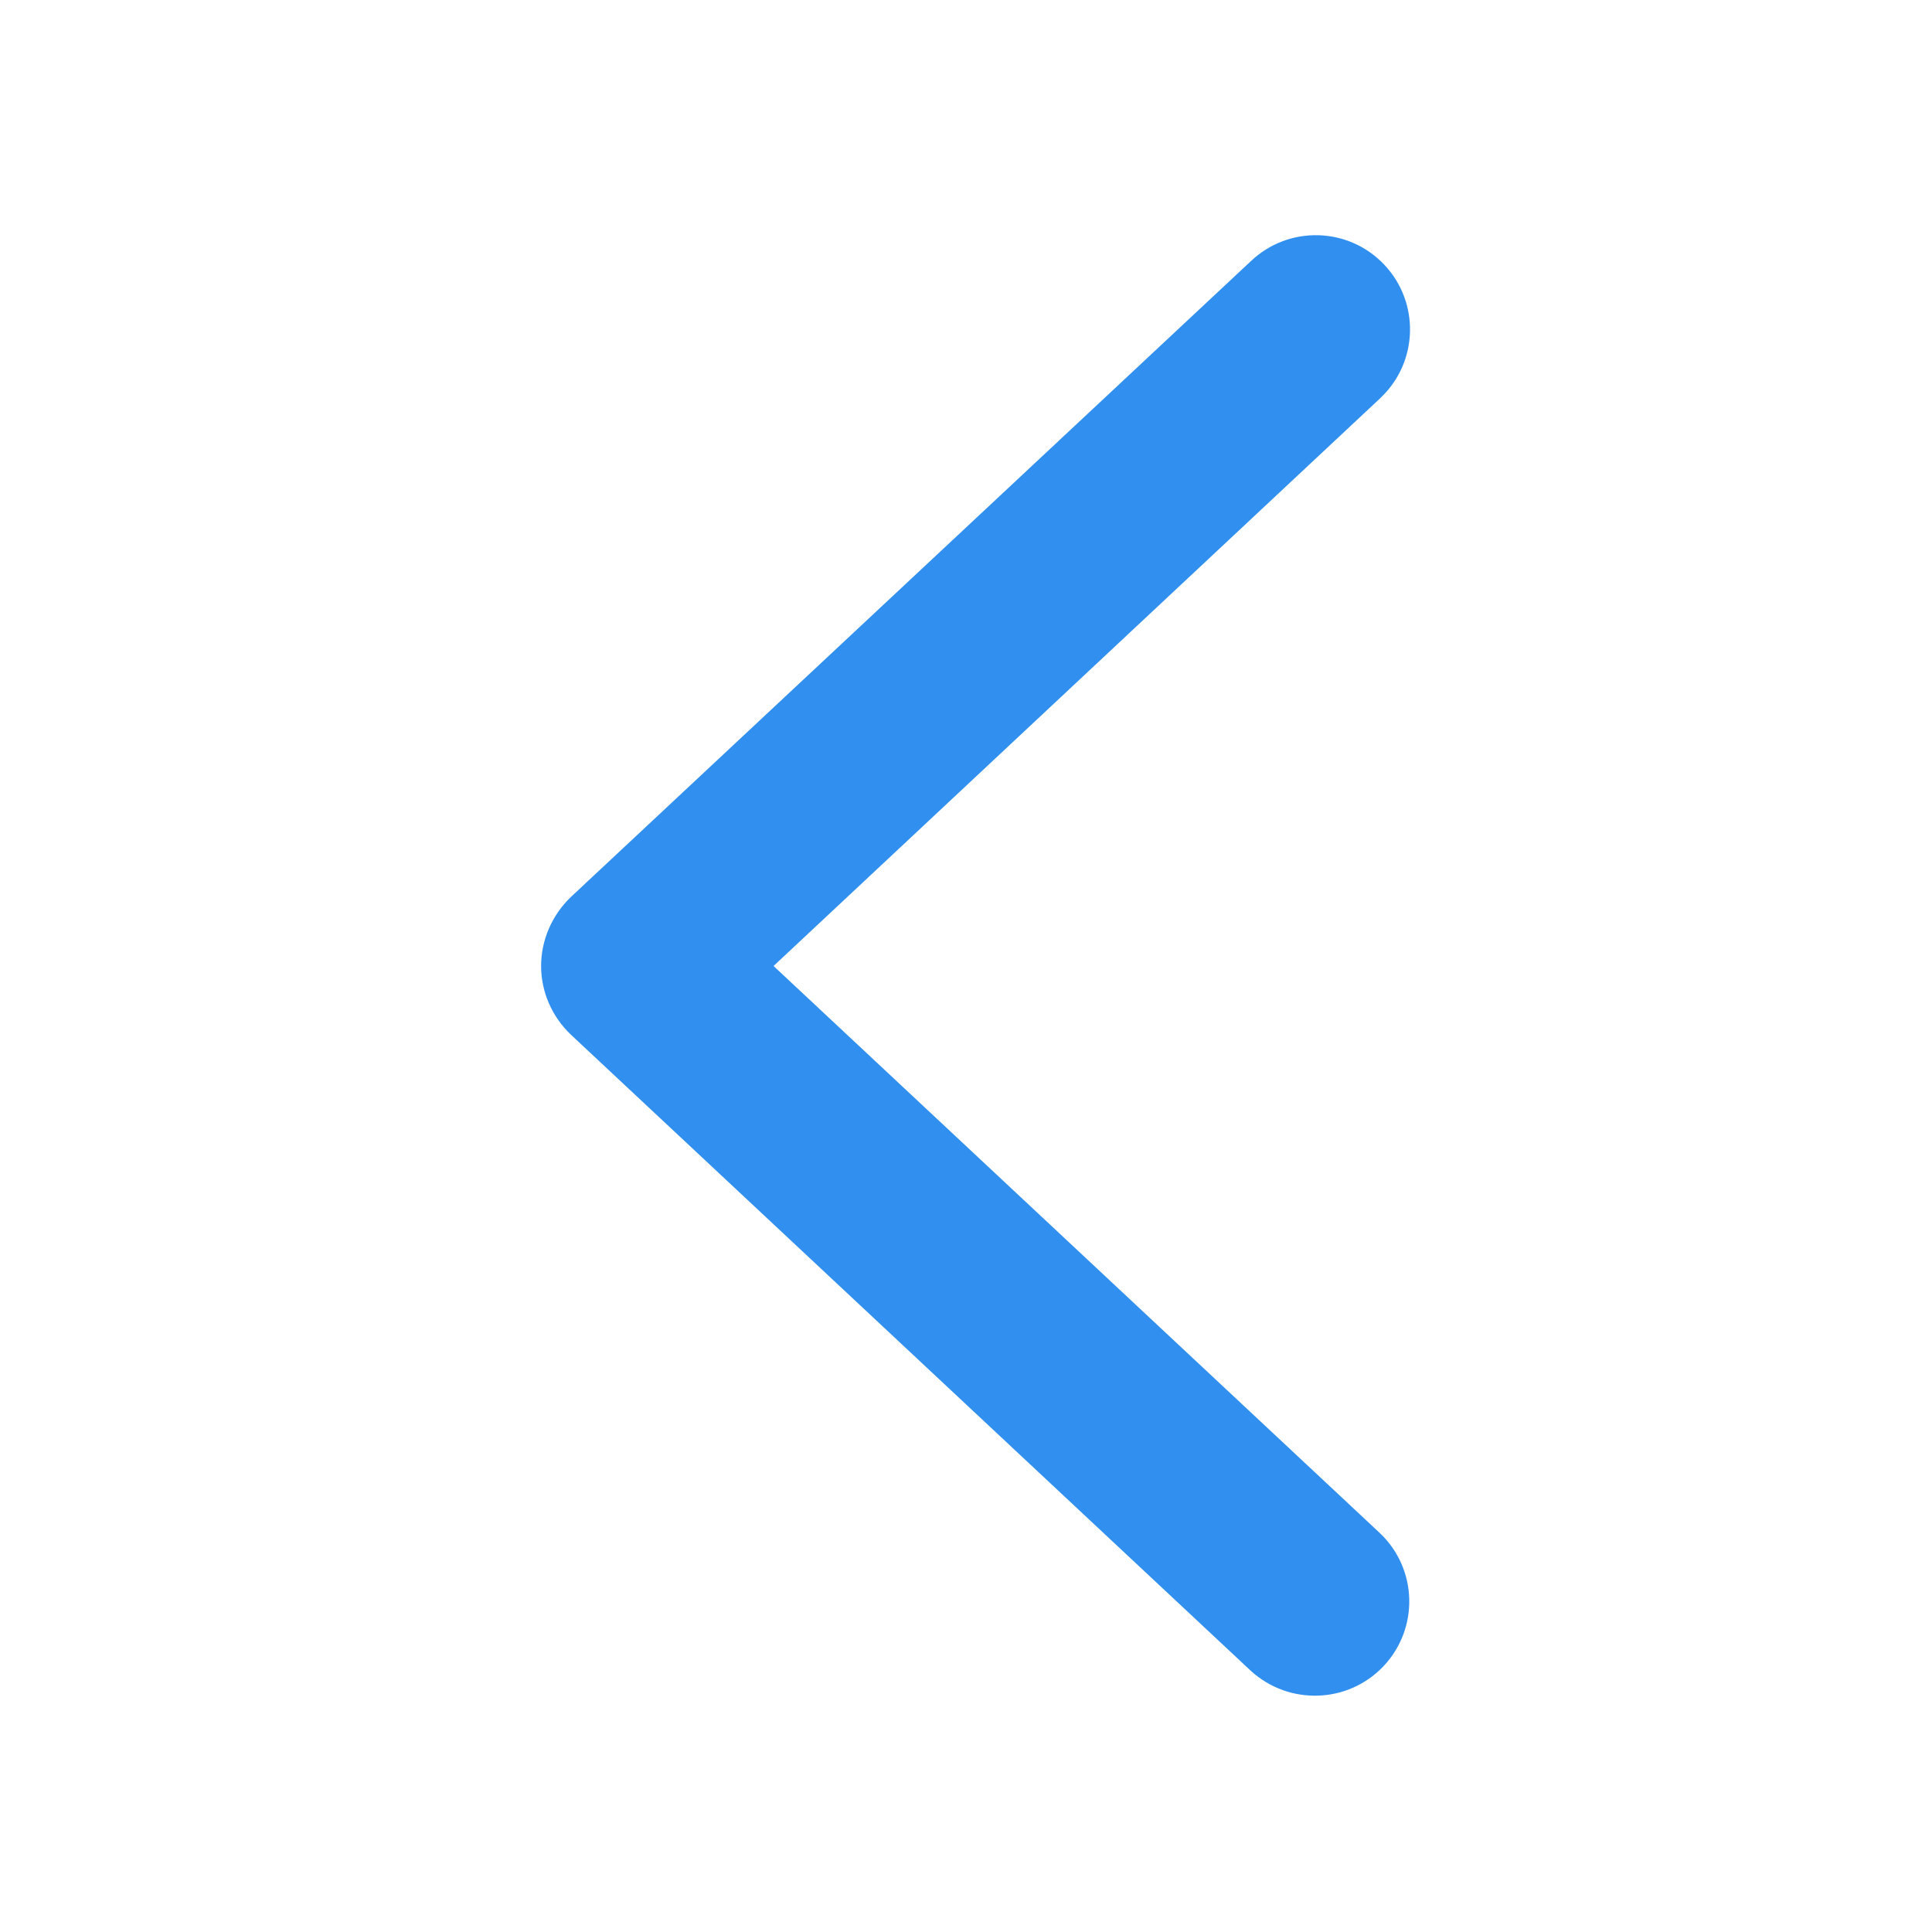<?xml version="1.0" encoding="utf-8"?>
<!-- Generator: Adobe Illustrator 21.1.0, SVG Export Plug-In . SVG Version: 6.00 Build 0)  -->
<svg version="1.1" id="Layer_1" xmlns="http://www.w3.org/2000/svg" xmlns:xlink="http://www.w3.org/1999/xlink" x="0px" y="0px"
	 viewBox="0 0 512 512" style="enable-background:new 0 0 512 512;" xml:space="preserve">
<style type="text/css">
	.st0{fill:#3190EF;}
</style>
<title>chevron-left</title>
<path class="st0" d="M143.4,256L143.4,256c0-6.9,2.9-13.5,7.9-18.3L331.5,69.2c10-9.5,25.8-9.1,35.3,0.9c9.5,10,9.1,25.8-0.9,35.3
	c-0.1,0.1-0.2,0.2-0.2,0.2L205,256l160.7,150.3c10,9.5,10.4,25.3,0.9,35.3c-9.4,9.9-25,10.4-35.1,1.2L151.4,274.3
	C146.3,269.5,143.4,262.9,143.4,256z"/>
</svg>
